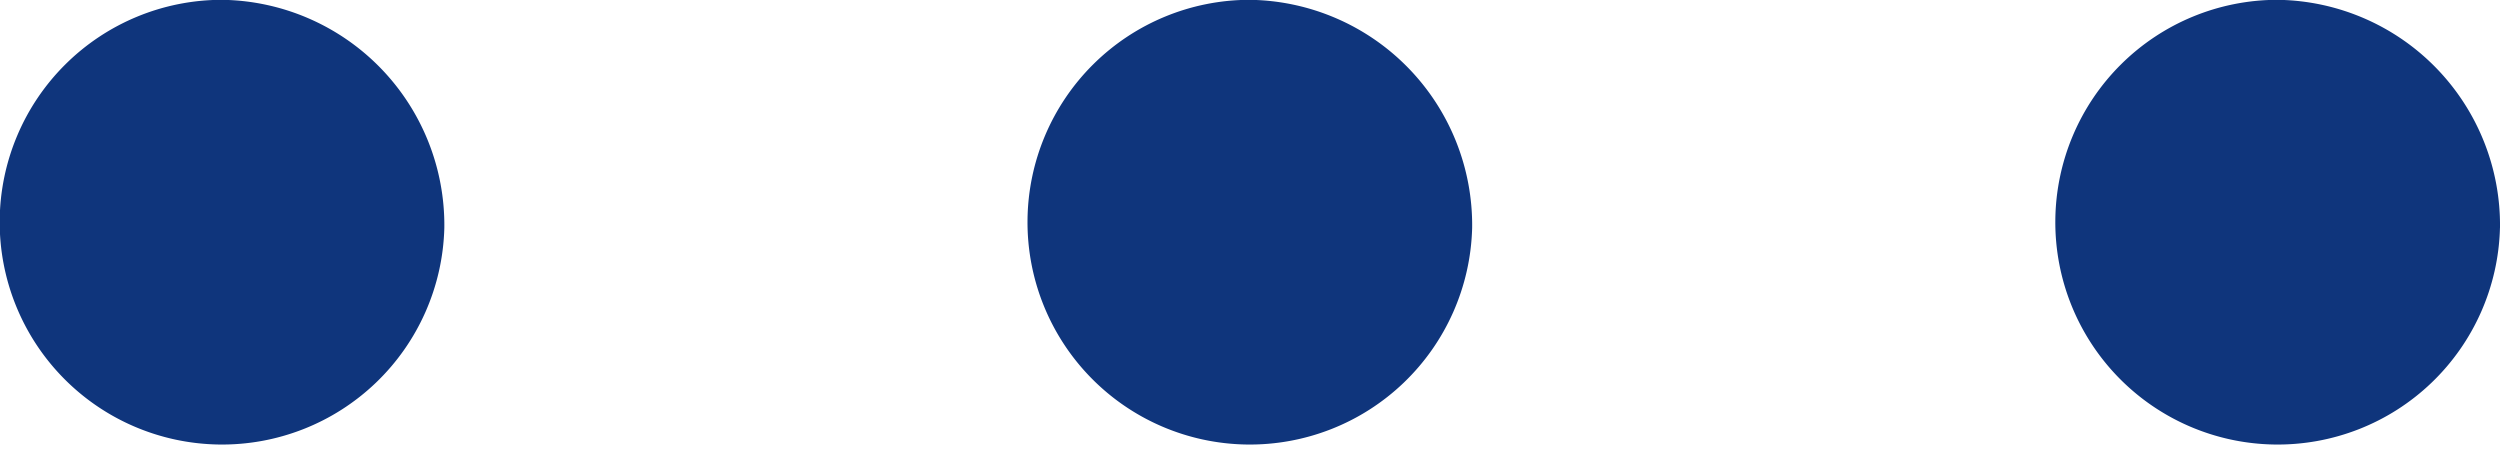 <svg xmlns="http://www.w3.org/2000/svg" width="71" height="12.938" viewBox="0 0 71 12.938">
  <defs>
    <style>
      .cls-1 {
        fill: #0f357c;
        fill-rule: evenodd;
      }
    </style>
  </defs>
  <path class="cls-1" d="M714.619,172.347a6.315,6.315,0,1,1-6.312-6.477A6.4,6.4,0,0,1,714.619,172.347Zm29.19,0a6.315,6.315,0,1,1-6.313-6.477A6.4,6.4,0,0,1,743.809,172.347Zm29.19,0a6.315,6.315,0,1,1-6.313-6.477A6.4,6.4,0,0,1,773,172.347Z" transform="translate(-702 -165.875)"/>
</svg>
